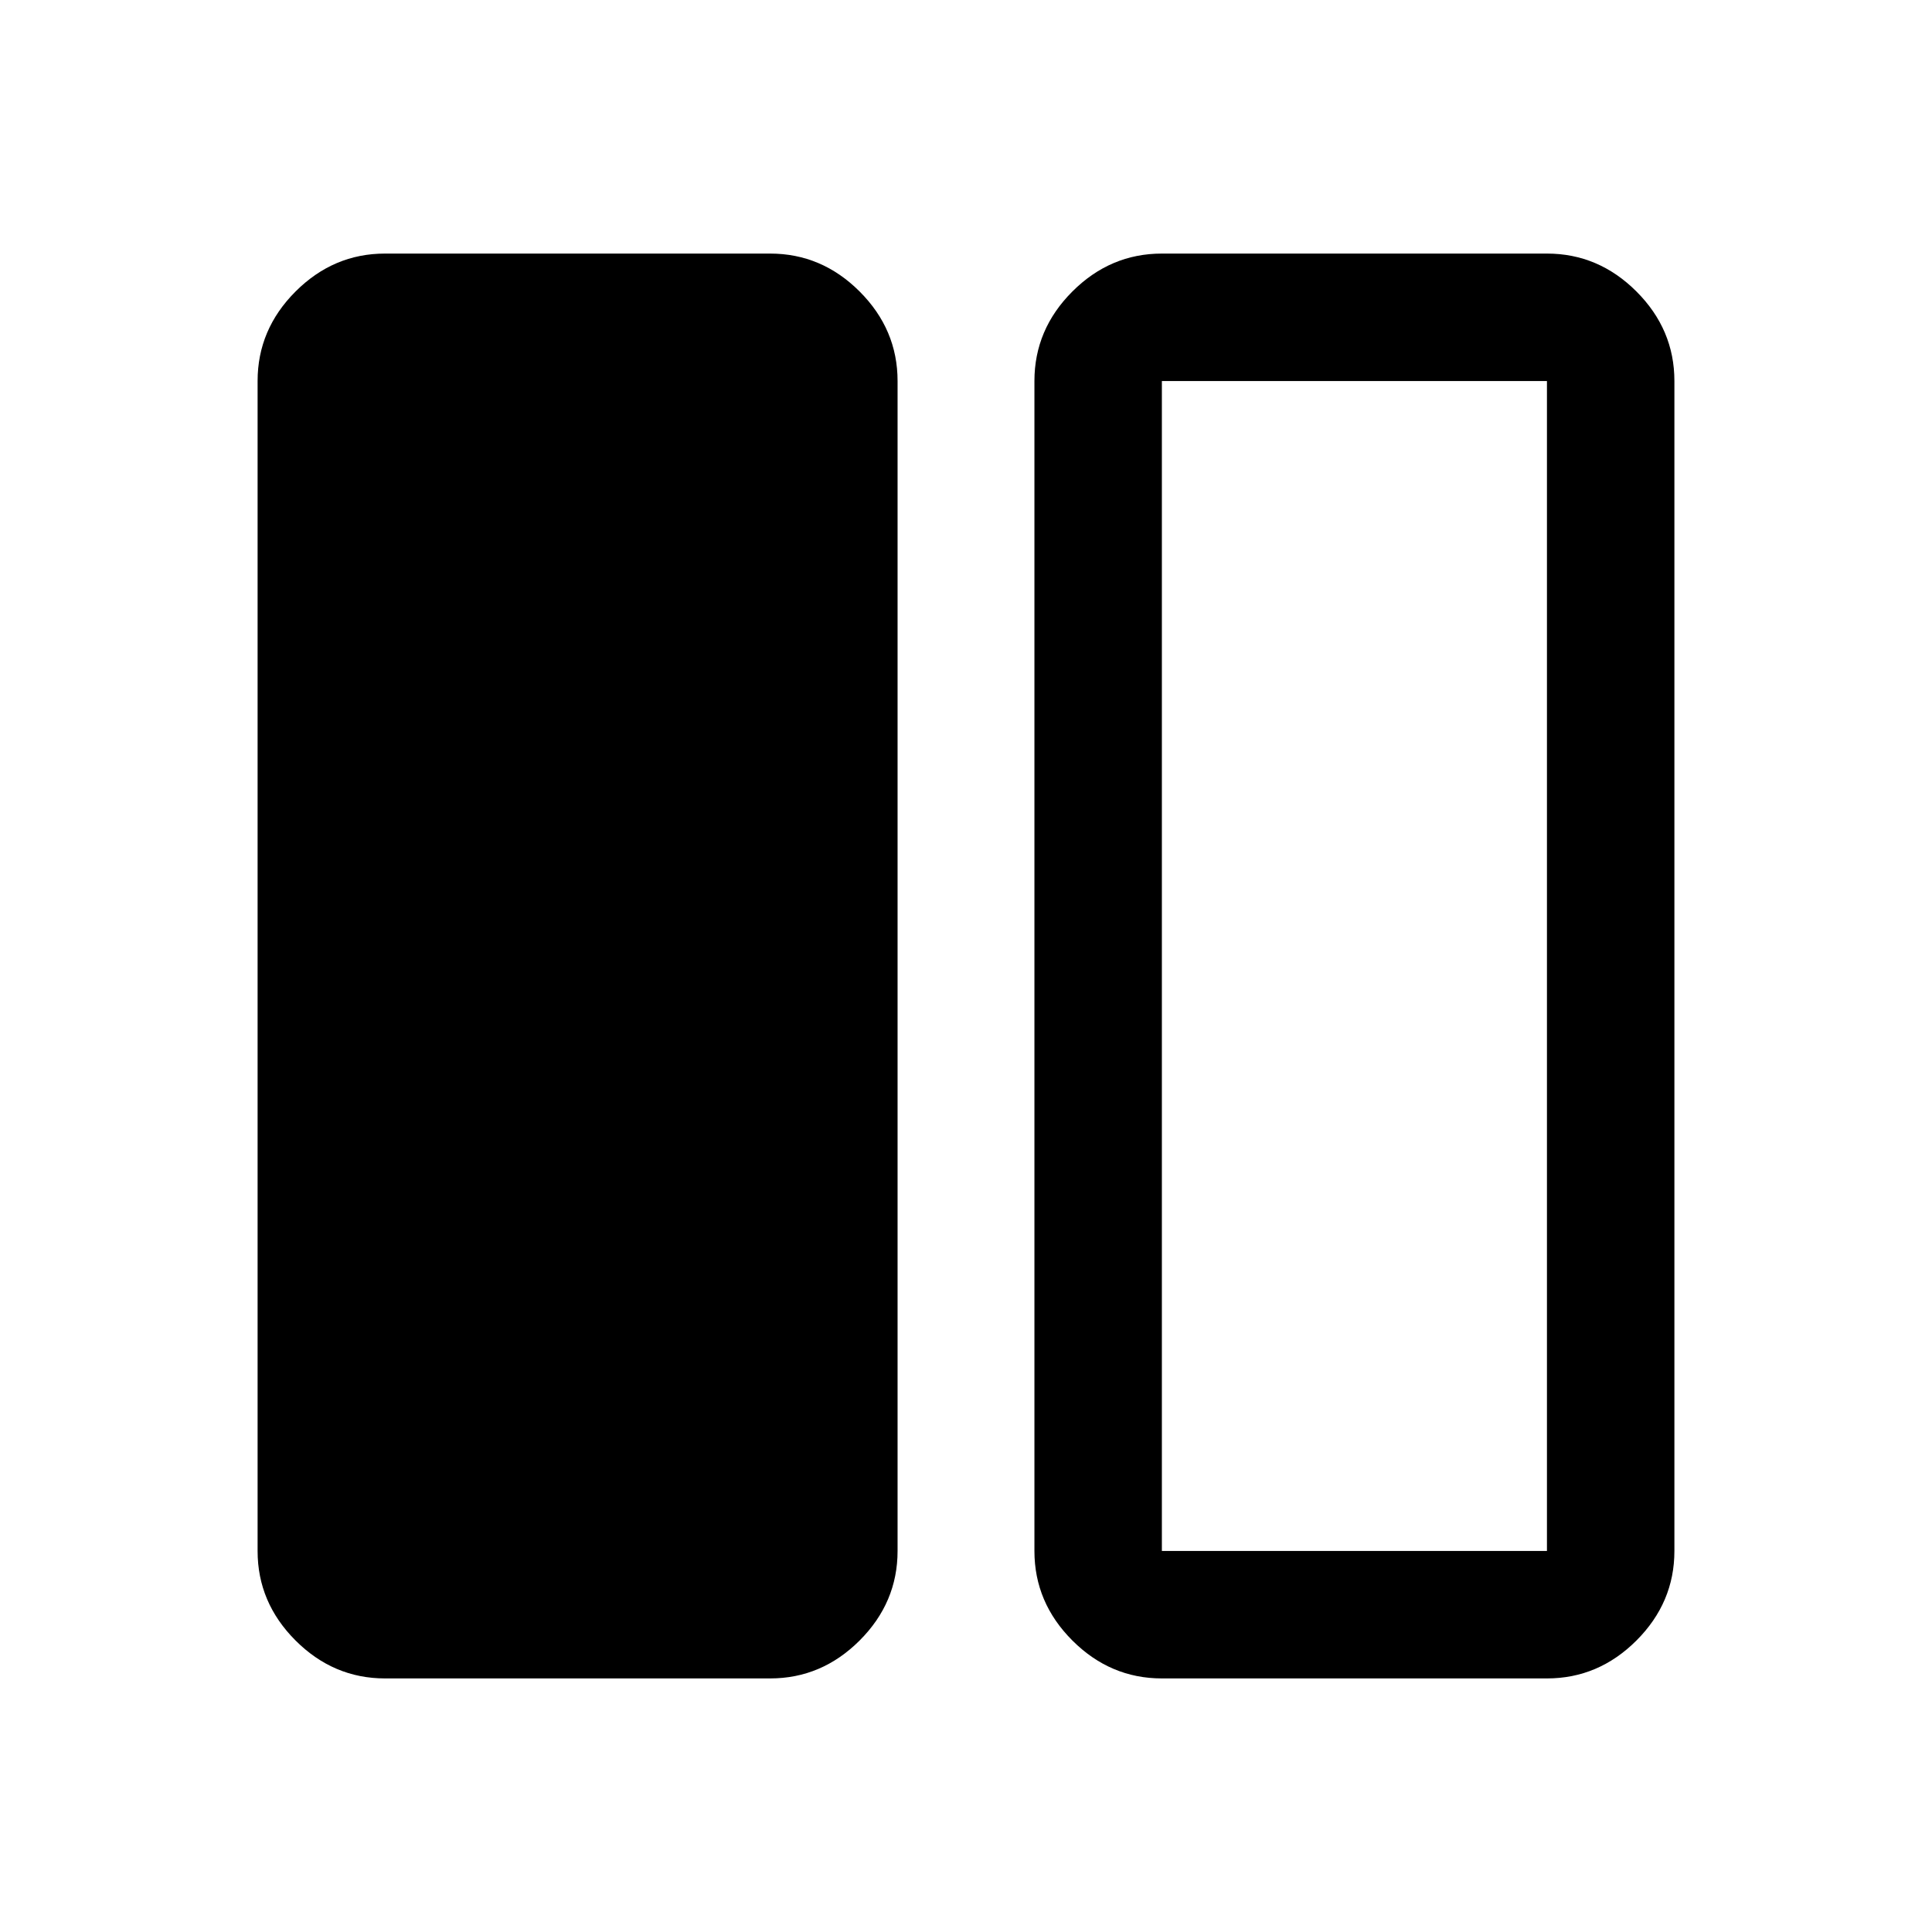 <svg xmlns="http://www.w3.org/2000/svg" height="40" viewBox="0 -960 960 960" width="40"><path d="M191.33-126q-25.62 0-44.48-18.85Q128-163.71 128-189.33v-581.34q0-25.62 18.85-44.48Q165.71-834 191.33-834h191.34q25.62 0 44.48 18.85Q446-796.29 446-770.67v581.34q0 25.62-18.85 44.48Q408.29-126 382.67-126H191.33Zm386 0q-25.62 0-44.48-18.85Q514-163.71 514-189.33v-581.34q0-25.62 18.85-44.48Q551.71-834 577.33-834h191.34q25.62 0 44.48 18.85Q832-796.29 832-770.67v581.34q0 25.62-18.85 44.48Q794.29-126 768.67-126H577.33Zm191.34-644.67H577.33v581.34h191.34v-581.34Z"/></svg>